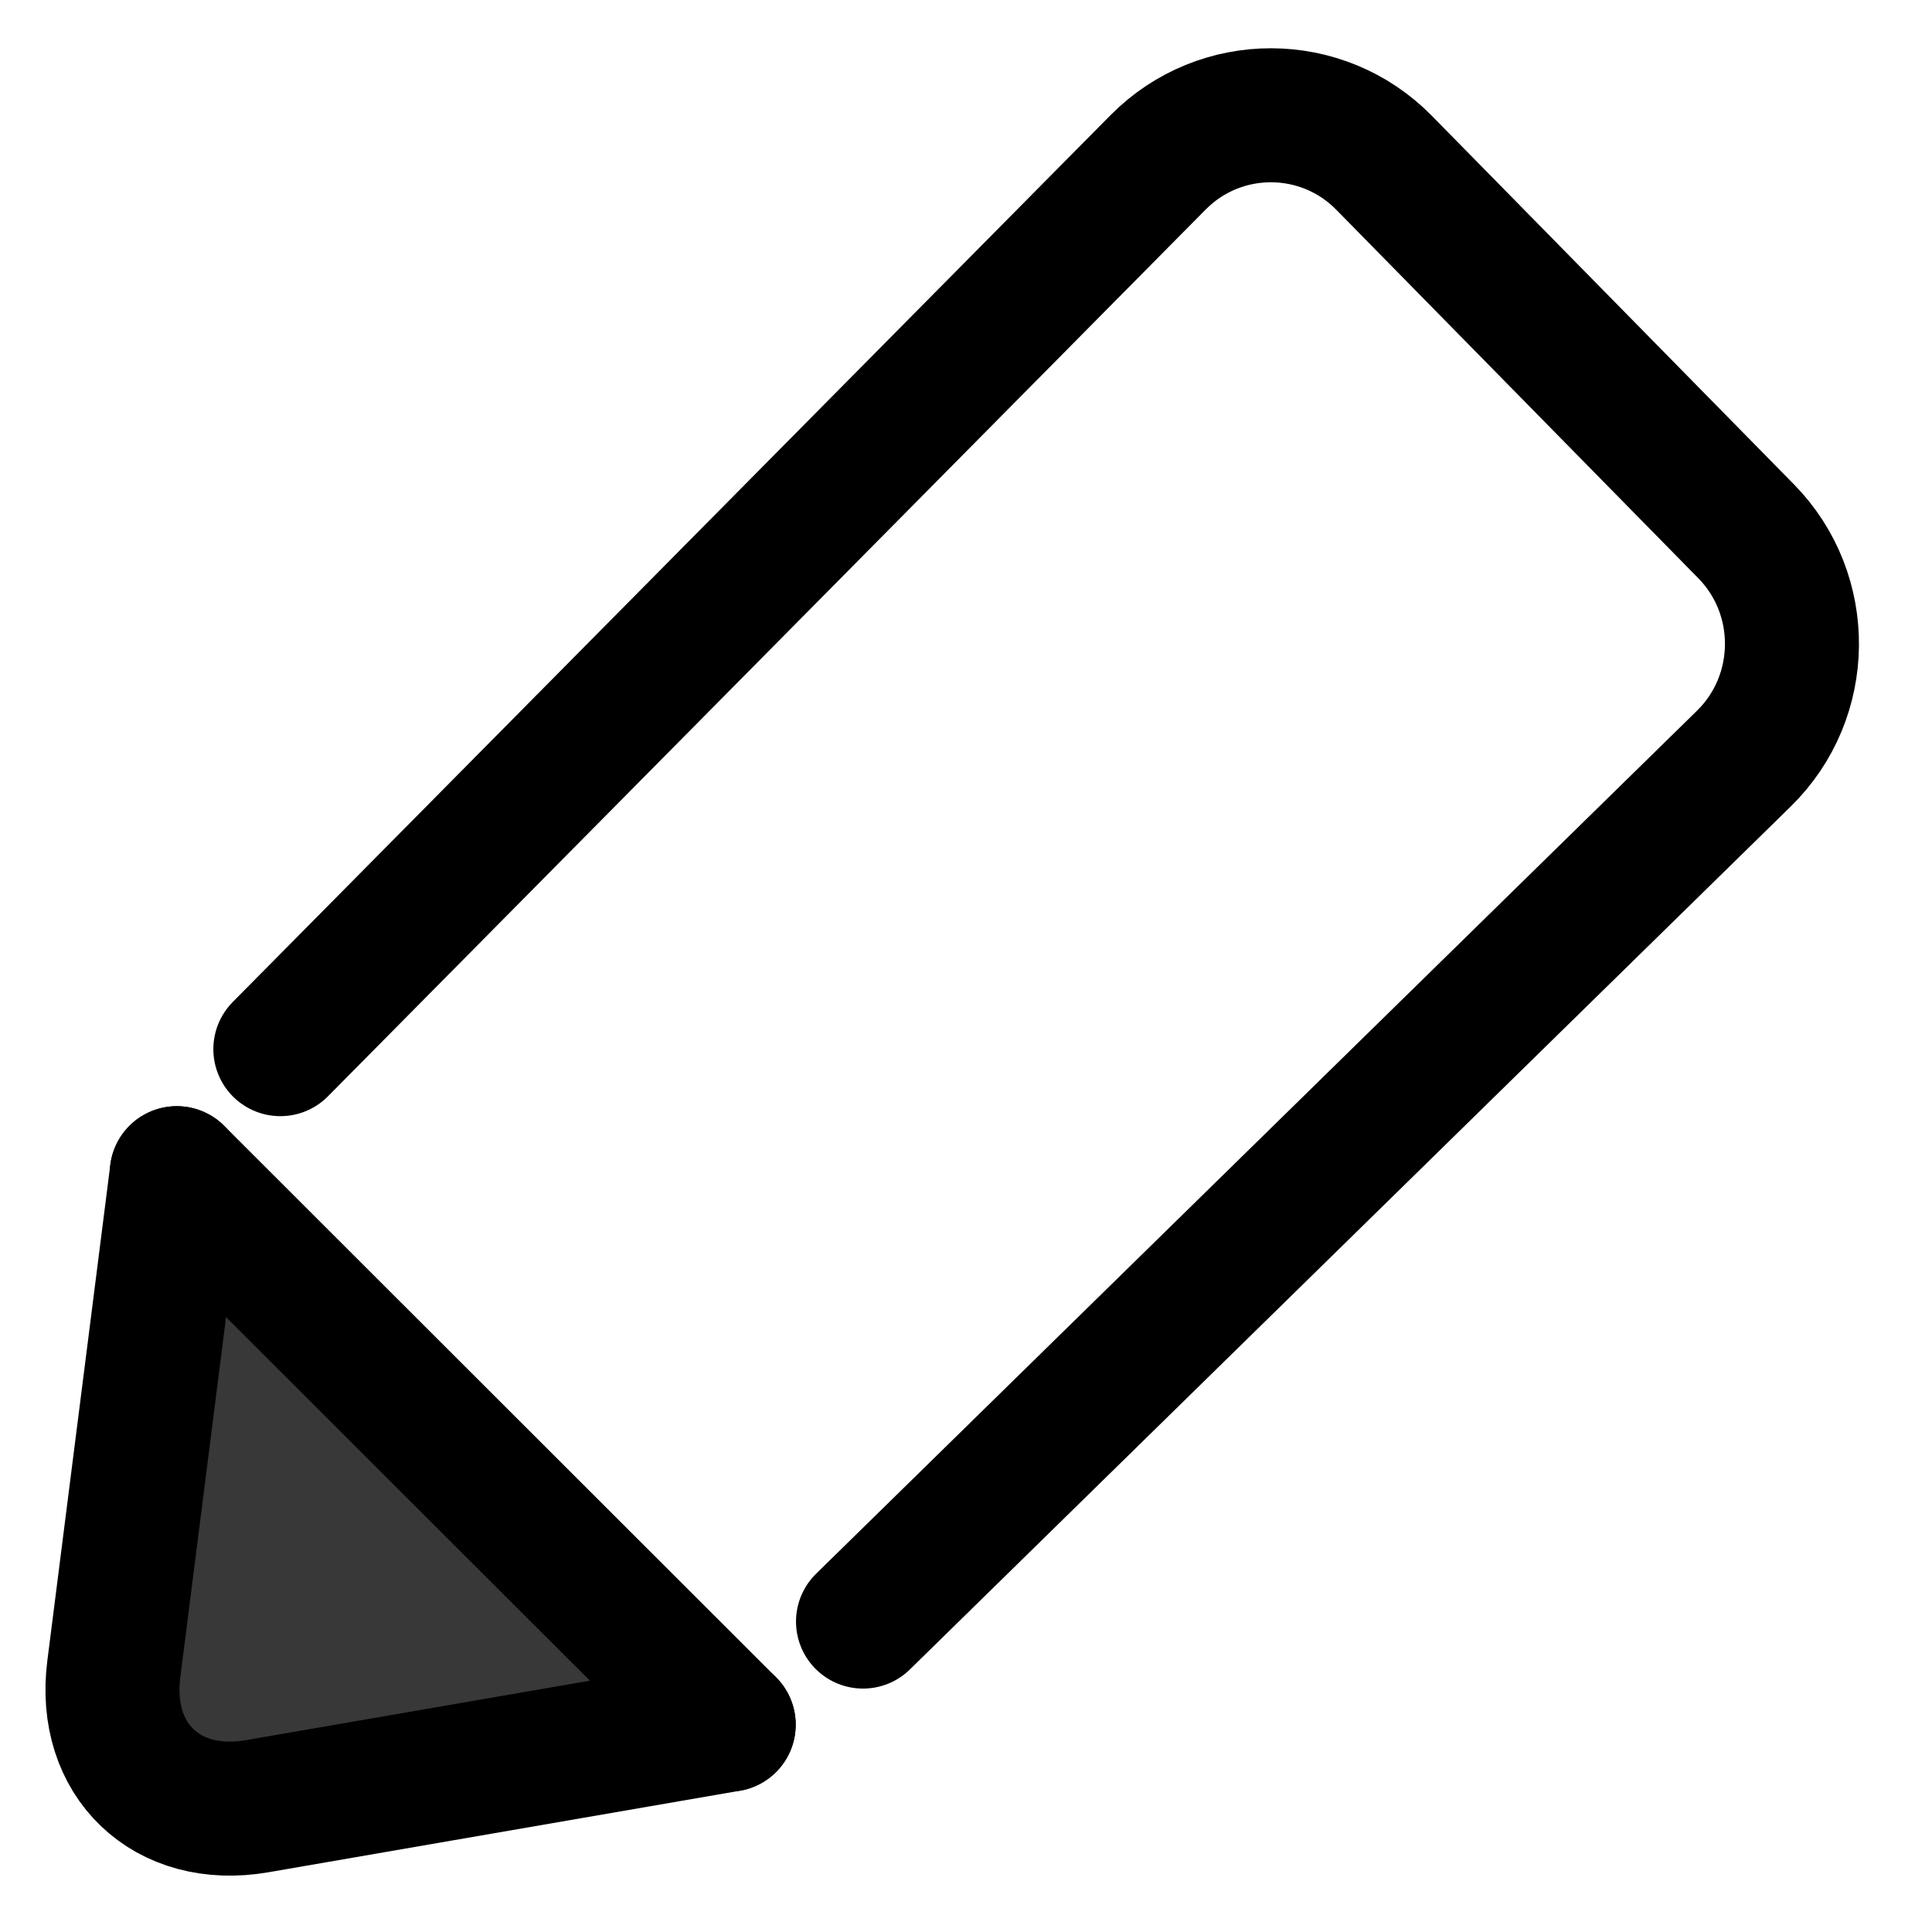 <?xml version="1.0" encoding="utf-8"?>
<!-- Generator: Adobe Illustrator 17.0.0, SVG Export Plug-In . SVG Version: 6.00 Build 0)  -->
<!DOCTYPE svg PUBLIC "-//W3C//DTD SVG 1.1//EN" "http://www.w3.org/Graphics/SVG/1.1/DTD/svg11.dtd">
<svg version="1.1" id="Layer_1" xmlns="http://www.w3.org/2000/svg" xmlns:xlink="http://www.w3.org/1999/xlink" x="0px" y="0px"
	 width="72.083px" height="72.083px" viewBox="0 0 72.083 72.083" enable-background="new 0 0 72.083 72.083" xml:space="preserve">
<g>
	<path fill="none" stroke="#000000" stroke-width="5" stroke-linecap="round" stroke-linejoin="round" stroke-miterlimit="10" d="
		M32.199,60.501l32.867-32.2c2.357-2.309,2.394-6.125,0.081-8.479L51.637,6.071c-2.313-2.354-6.104-2.361-8.426-0.016L10.46,39.144"
		/>
</g>
<path fill="#373837" stroke="#000000" stroke-width="5" stroke-linecap="round" stroke-linejoin="round" stroke-miterlimit="10" d="
	M6.596,43.772l-2.35,18.504c-0.431,3.396,1.976,5.697,5.349,5.114l17.592-3.042"/>
<line fill="none" stroke="#000000" stroke-width="5" stroke-linecap="round" stroke-linejoin="round" stroke-miterlimit="10" x1="6.596" y1="43.772" x2="27.188" y2="64.347"/>
</svg>

